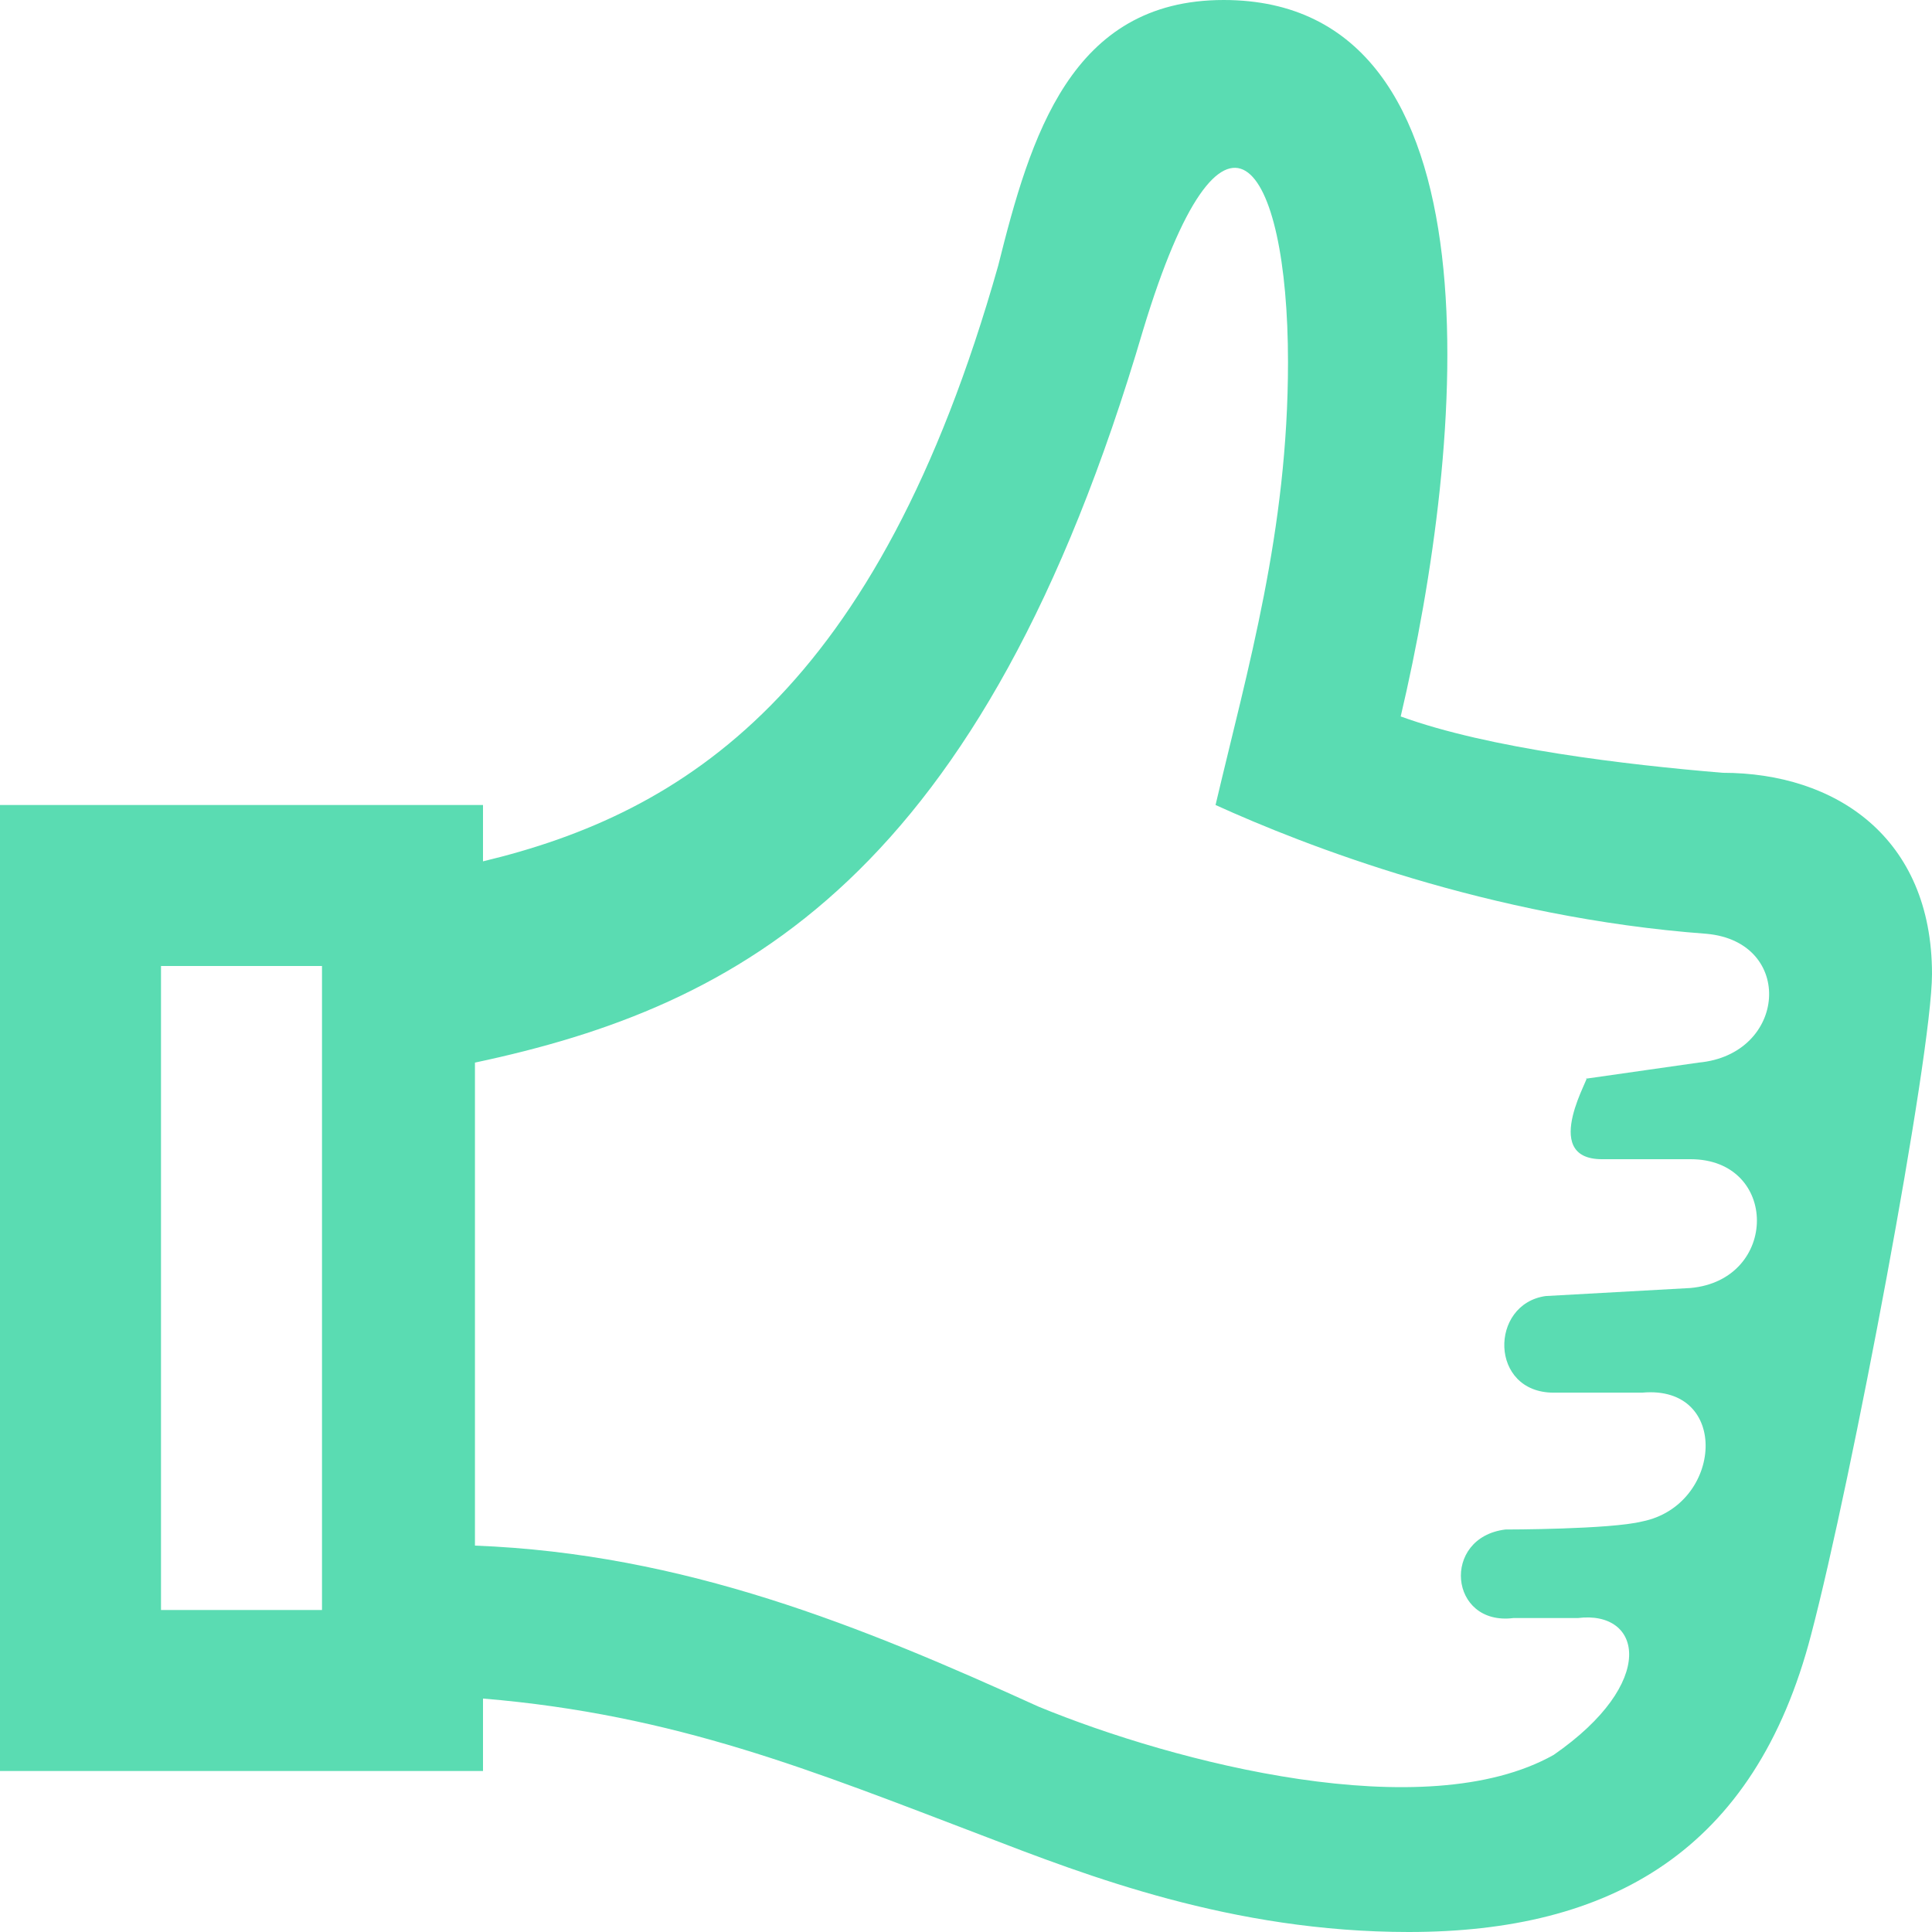 <svg id="Layer_1" xmlns="http://www.w3.org/2000/svg" viewBox="0 0 24 24"><style>.st0{fill:#5adcb2}</style><path class="st0" d="M21.4 9.6c-1.2-.1-2.9-.3-4-.7.8-3.4 1.3-8.9-2.2-8.9-1.9 0-2.4 1.7-2.8 3.3-1.5 5.3-3.9 6.8-6.4 7.4V10H0v12h6v-.9c2.4.2 4.1.9 6.2 1.7 1.3.5 3.1 1.2 5.3 1.2 2.5 0 4.3-1 5-3.7.5-1.9 1.5-7.2 1.5-8.2 0-1.7-1.2-2.5-2.6-2.5zM4 20H2v-8h2v8zm15.9-5.6H21c1.1 0 1.1 1.5 0 1.6l-1.8.1c-.7.1-.7 1.2.1 1.2h1.1c1.1-.1 1 1.4 0 1.6-.4.1-1.7.1-1.7.1-.8.1-.7 1.2.1 1.1h.8c.8-.1 1 .8-.3 1.7-1.6.9-4.7.1-6.4-.6-2.2-1-4.4-1.9-7-2v-6c3.3-.7 6.3-2.3 8.3-9.1C15.2.8 16 2 16 4.5c0 2.1-.5 3.8-.9 5.5 1.1.5 3.4 1.4 6.1 1.6 1.1.1 1 1.5-.1 1.6l-1.4.2c.1-.1-.6 1 .2 1z"/></svg>